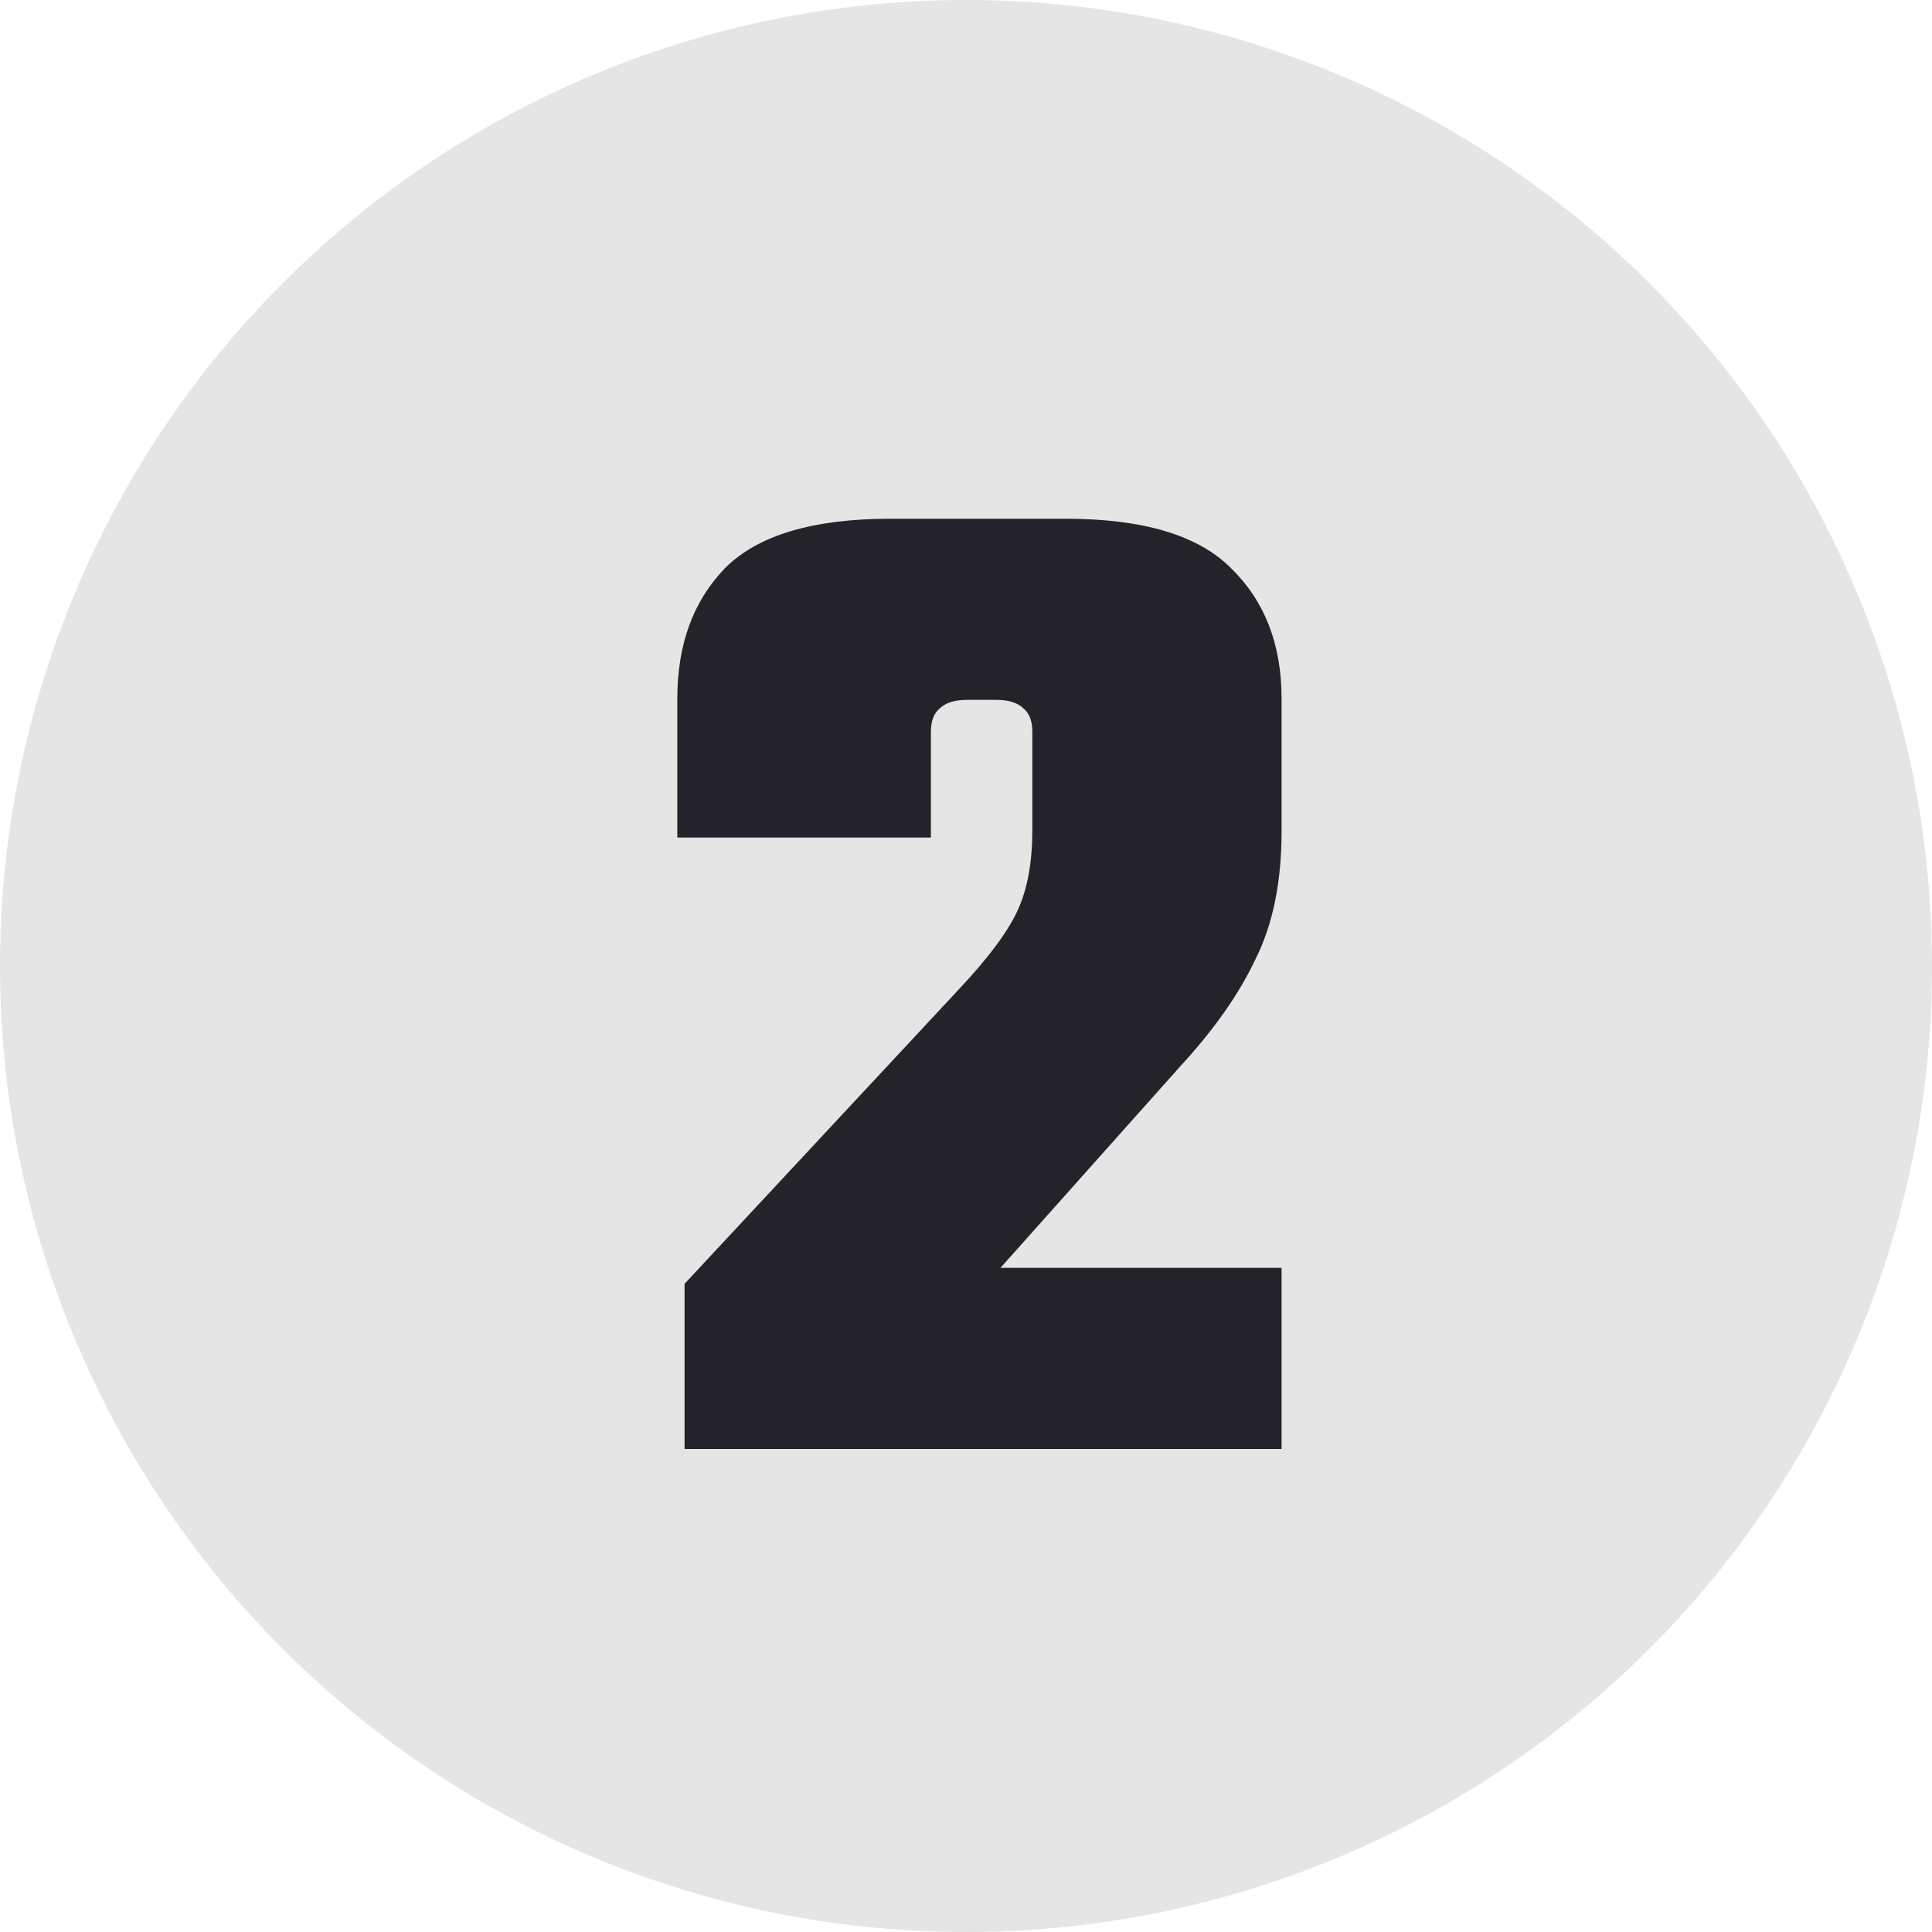 <svg fill="none" height="24" viewBox="0 0 24 24" width="24" xmlns="http://www.w3.org/2000/svg" xmlns:xlink="http://www.w3.org/1999/xlink"><clipPath id="a"><path d="m0 0h24v24h-24z"/></clipPath><g clip-path="url(#a)"><circle cx="12" cy="12" fill="#e5e5e5" r="12"/><path d="m11.564 9.09v1.314h-3.15v-1.728c0-.672.198-1.212.594-1.62.408-.408 1.092-.612 2.052-.612h2.178c.96 0 1.644.204 2.052.612.42.408.63.948.63 1.62v1.656c0 .624-.108 1.152-.324 1.584-.204.432-.516.876-.936 1.332l-2.232 2.502h3.492v2.25h-7.416v-2.052l3.42-3.672c.36-.384.6-.708.72-.972s.18-.594.18-.99v-1.224c0-.132-.036-.228-.108-.288-.072-.072-.186-.108-.342-.108h-.36c-.156 0-.27.036-.342.108-.072.06-.108.156-.108.288z" fill="#24232a"/></g></svg>